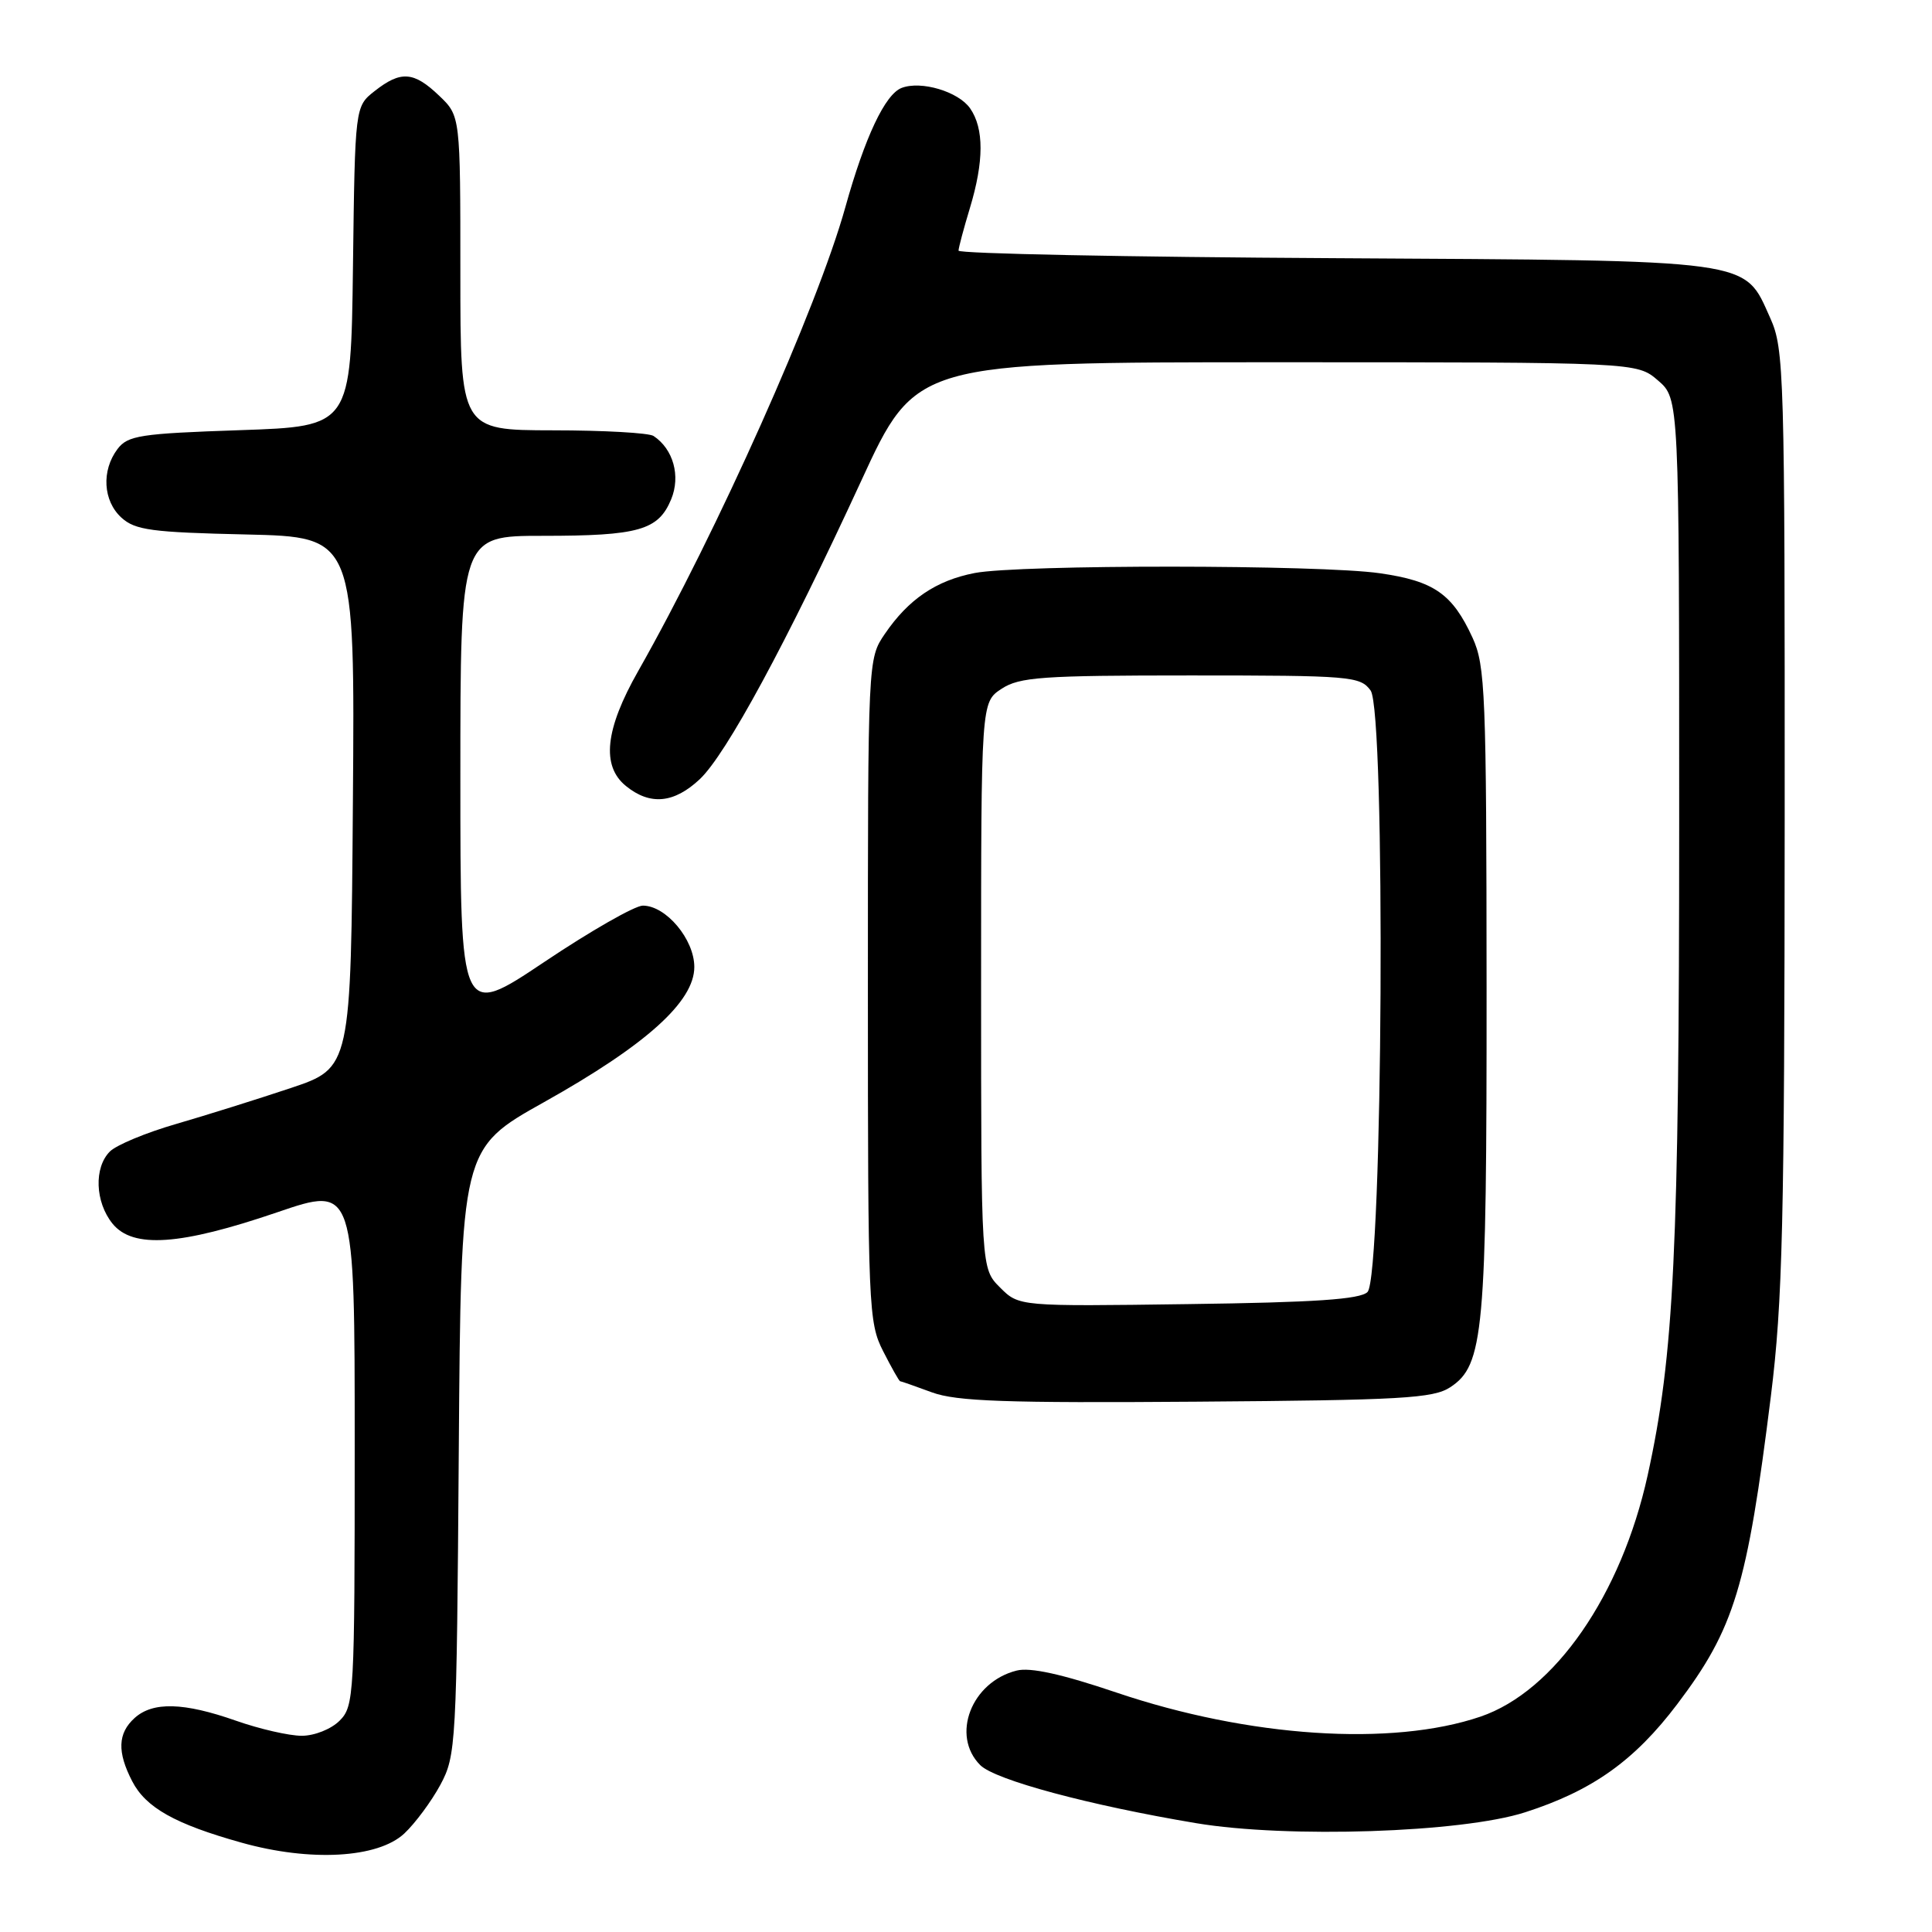 <?xml version="1.0" encoding="UTF-8" standalone="no"?>
<!DOCTYPE svg PUBLIC "-//W3C//DTD SVG 1.1//EN" "http://www.w3.org/Graphics/SVG/1.1/DTD/svg11.dtd" >
<svg xmlns="http://www.w3.org/2000/svg" xmlns:xlink="http://www.w3.org/1999/xlink" version="1.1" viewBox="0 0 256 256">
 <g >
 <path fill="currentColor"
d=" M 53.57 242.95 C 55.01 241.60 57.16 238.70 58.35 236.50 C 60.43 232.62 60.51 231.26 60.79 192.35 C 61.08 152.20 61.08 152.20 72.09 146.04 C 85.61 138.47 92.00 132.72 92.00 128.13 C 92.00 124.47 88.25 120.00 85.18 120.00 C 84.13 120.00 78.26 123.35 72.13 127.46 C 61.00 134.91 61.00 134.91 61.00 102.96 C 61.00 71.00 61.00 71.00 71.93 71.00 C 84.64 71.00 87.23 70.26 88.93 66.17 C 90.21 63.08 89.22 59.51 86.60 57.77 C 86.00 57.36 79.99 57.02 73.25 57.02 C 61.00 57.00 61.00 57.00 61.00 36.19 C 61.00 15.37 61.00 15.37 58.20 12.69 C 54.83 9.46 53.11 9.34 49.65 12.06 C 47.04 14.11 47.04 14.11 46.77 35.31 C 46.50 56.50 46.50 56.50 31.79 57.00 C 18.58 57.45 16.93 57.70 15.57 59.50 C 13.42 62.35 13.65 66.38 16.10 68.60 C 17.92 70.25 20.13 70.54 32.61 70.82 C 47.03 71.15 47.03 71.15 46.76 106.32 C 46.50 141.50 46.50 141.50 38.50 144.18 C 34.10 145.65 27.27 147.79 23.31 148.94 C 19.36 150.08 15.42 151.72 14.56 152.58 C 12.43 154.71 12.60 159.28 14.91 162.14 C 17.61 165.46 23.87 165.03 36.75 160.63 C 47.00 157.13 47.00 157.13 47.00 191.57 C 47.00 224.67 46.92 226.08 45.00 228.00 C 43.88 229.12 41.67 230.00 39.98 230.00 C 38.31 230.00 34.39 229.10 31.26 228.00 C 24.34 225.57 20.25 225.46 17.83 227.65 C 15.60 229.67 15.51 232.15 17.52 236.03 C 19.32 239.52 23.20 241.70 32.00 244.16 C 41.13 246.72 50.07 246.22 53.57 242.95 Z  M 202.08 240.14 C 210.99 237.28 216.58 233.30 222.25 225.80 C 229.83 215.77 231.50 210.26 234.65 185.00 C 236.21 172.45 236.45 162.14 236.48 108.47 C 236.50 49.28 236.41 46.25 234.57 42.15 C 231.02 34.27 232.95 34.54 176.75 34.21 C 149.39 34.06 127.00 33.61 127.01 33.21 C 127.02 32.82 127.69 30.29 128.51 27.59 C 130.39 21.38 130.40 17.02 128.54 14.35 C 126.98 12.13 122.05 10.66 119.47 11.65 C 117.28 12.49 114.60 18.17 112.00 27.50 C 108.30 40.76 95.00 70.53 84.57 88.91 C 80.17 96.65 79.66 101.49 82.94 104.15 C 86.14 106.75 89.31 106.45 92.72 103.25 C 96.23 99.95 104.22 85.18 114.10 63.75 C 121.35 48.00 121.35 48.00 169.12 48.00 C 216.89 48.00 216.89 48.00 219.69 50.41 C 222.50 52.83 222.50 52.83 222.50 108.66 C 222.50 165.63 221.83 179.54 218.32 195.50 C 214.82 211.37 205.99 224.11 196.18 227.46 C 184.43 231.46 165.49 230.21 147.93 224.27 C 140.72 221.83 136.52 220.90 134.71 221.36 C 128.71 222.86 125.97 229.97 129.89 233.89 C 131.86 235.86 144.38 239.22 158.50 241.58 C 170.59 243.60 193.69 242.84 202.08 240.14 Z  M 192.16 183.82 C 196.61 180.90 197.00 176.59 196.98 130.81 C 196.96 91.90 196.81 88.18 195.12 84.50 C 192.45 78.69 190.02 76.99 182.85 75.96 C 174.93 74.81 135.03 74.79 129.14 75.93 C 124.04 76.92 120.38 79.40 117.25 83.99 C 115.00 87.29 115.00 87.32 115.00 131.19 C 115.00 173.25 115.08 175.24 117.02 179.04 C 118.13 181.22 119.14 183.01 119.27 183.02 C 119.40 183.02 121.30 183.69 123.50 184.50 C 126.75 185.69 133.30 185.92 158.55 185.73 C 185.72 185.53 189.91 185.29 192.16 183.82 Z  M 132.51 170.60 C 130.00 168.09 130.00 168.09 130.00 130.57 C 130.00 93.05 130.00 93.05 132.71 91.27 C 135.09 89.71 138.05 89.50 157.79 89.50 C 178.96 89.50 180.24 89.61 181.61 91.49 C 183.63 94.25 183.24 169.16 181.20 171.20 C 180.23 172.17 174.20 172.58 157.46 172.80 C 135.02 173.11 135.02 173.11 132.51 170.60 Z "/>
</g>
</svg>